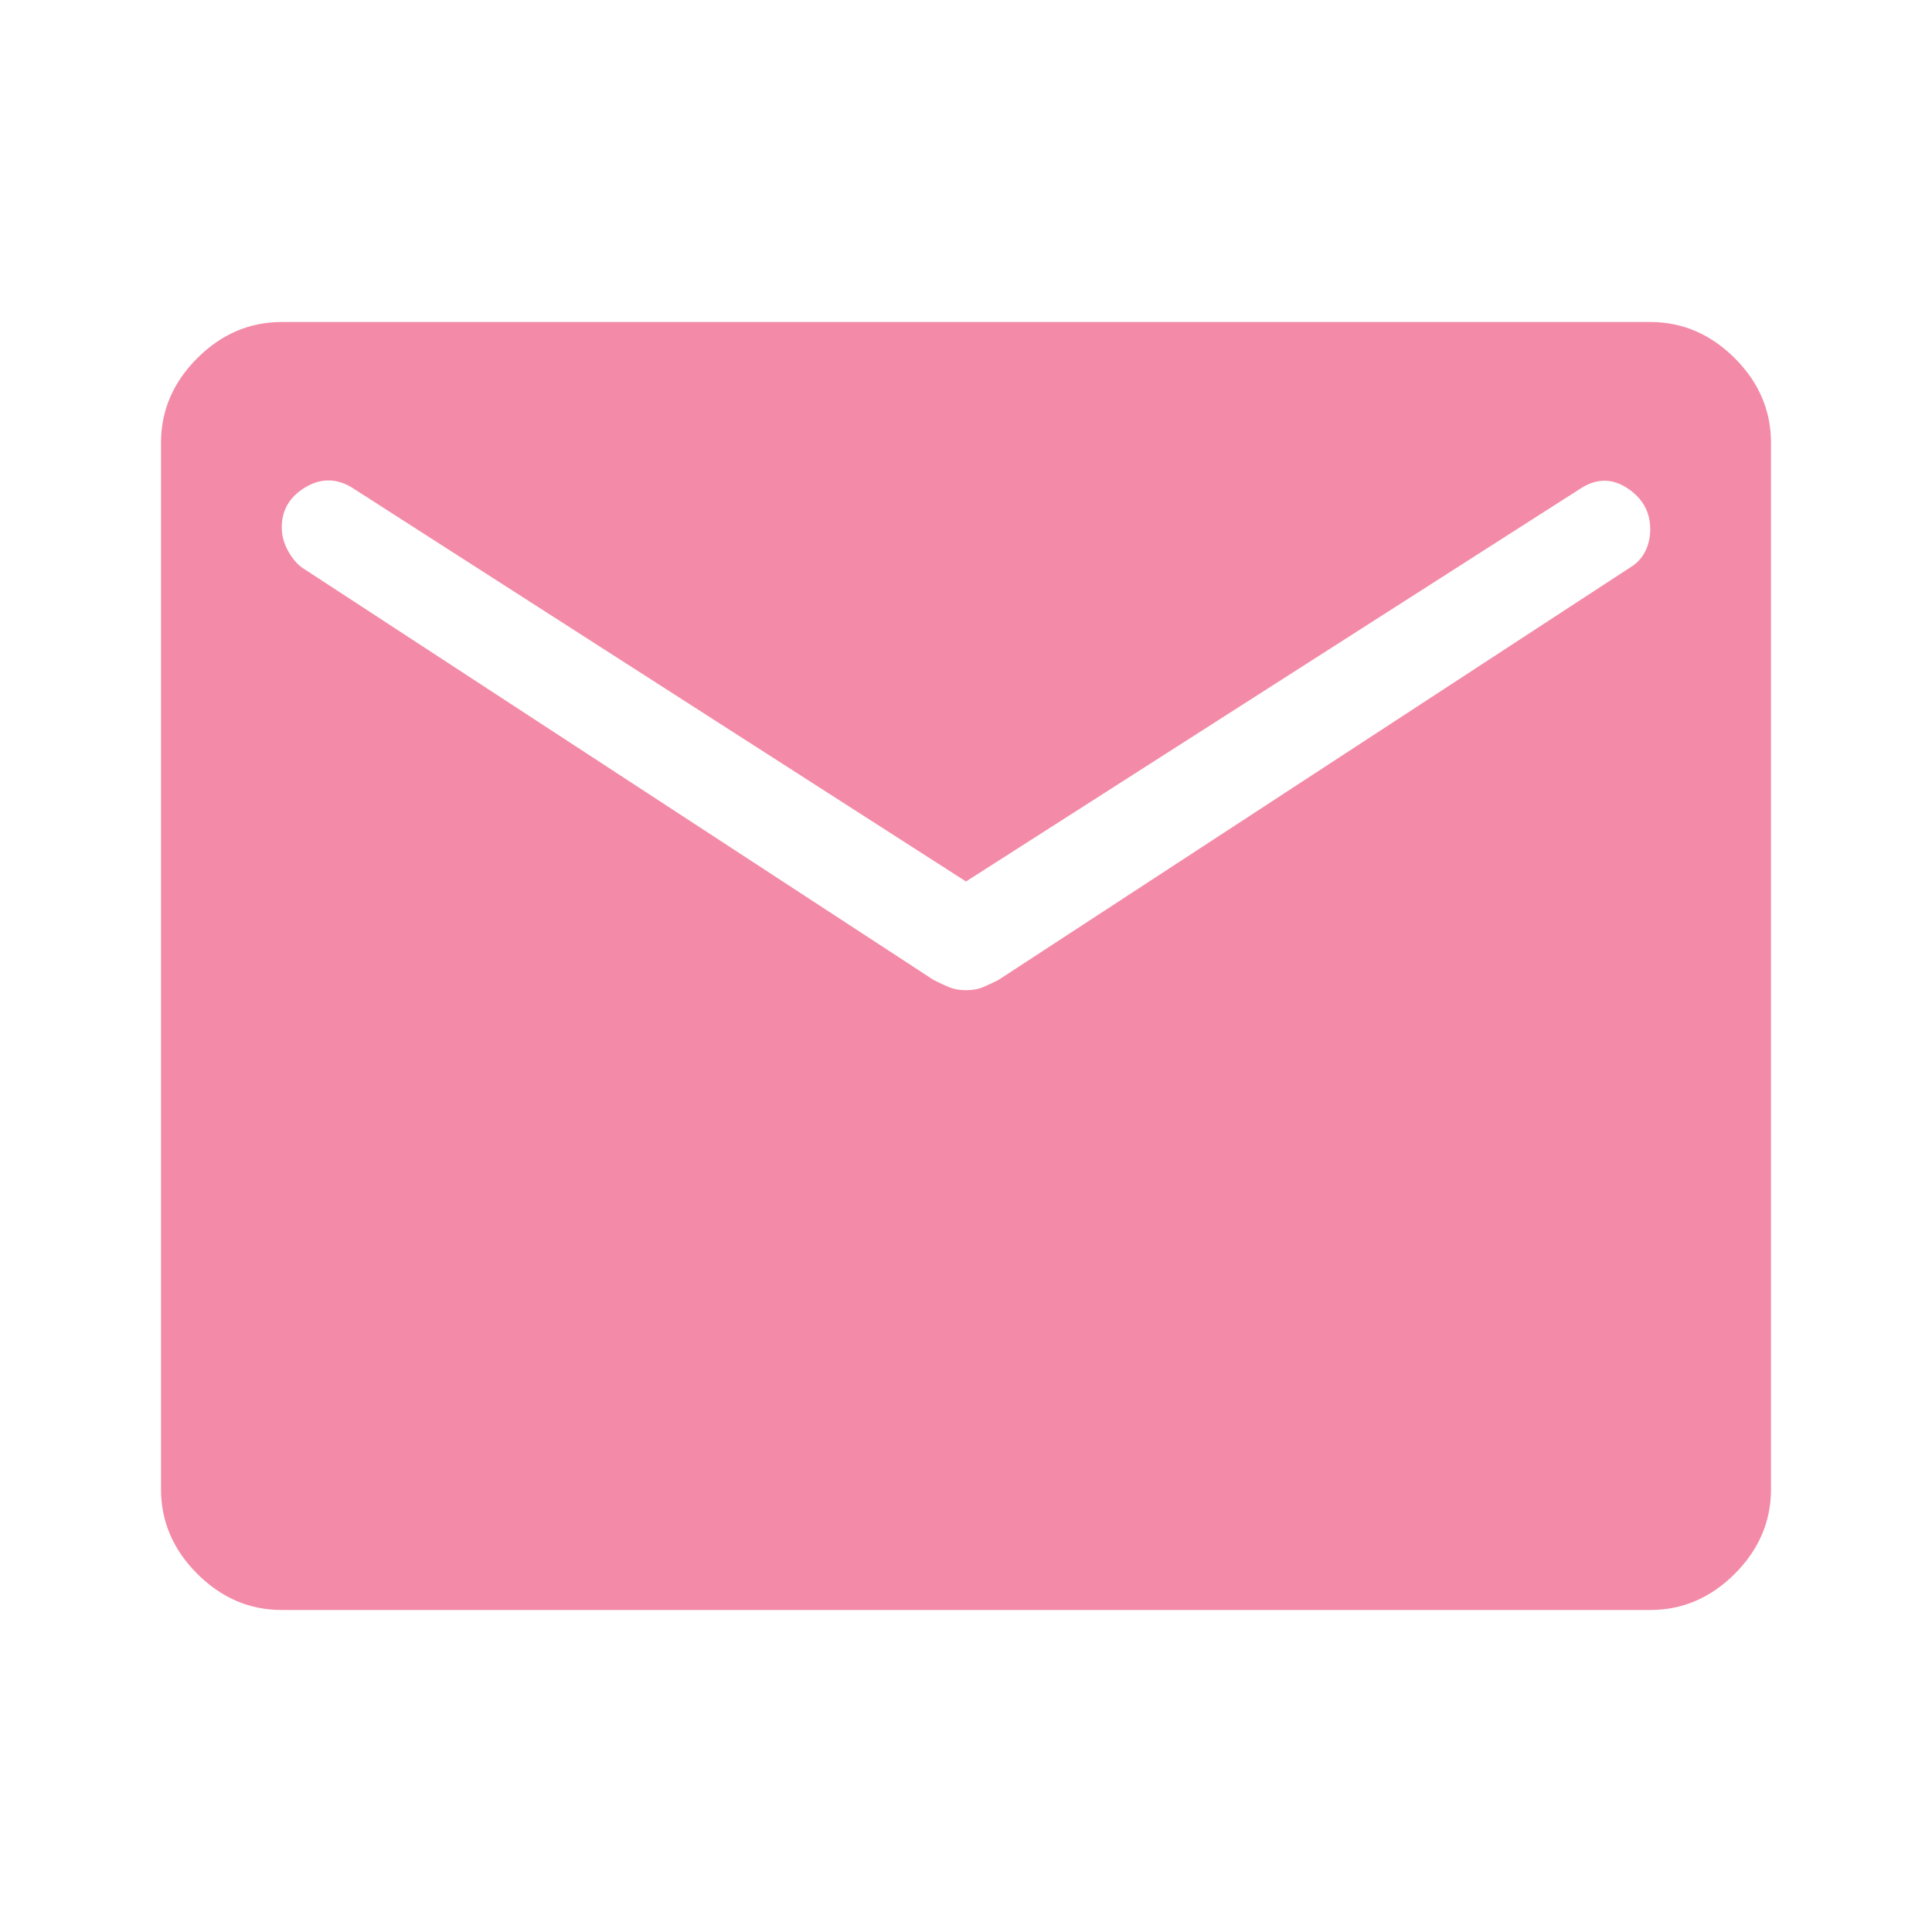 <svg width="27" height="27" viewBox="0 0 27 27" fill="none" xmlns="http://www.w3.org/2000/svg">
<path d="M3.938 22.5C3.487 22.5 3.094 22.331 2.756 21.994C2.419 21.656 2.25 21.262 2.25 20.812V6.188C2.25 5.737 2.419 5.344 2.756 5.006C3.094 4.669 3.487 4.5 3.938 4.5H23.062C23.512 4.5 23.906 4.669 24.244 5.006C24.581 5.344 24.75 5.737 24.75 6.188V20.812C24.75 21.262 24.581 21.656 24.244 21.994C23.906 22.331 23.512 22.5 23.062 22.5H3.938ZM13.5 13.838C13.594 13.838 13.673 13.823 13.739 13.795C13.805 13.767 13.875 13.734 13.95 13.697L22.781 7.931C22.875 7.875 22.945 7.8 22.992 7.706C23.039 7.612 23.062 7.509 23.062 7.397C23.062 7.153 22.955 6.961 22.739 6.82C22.523 6.68 22.303 6.684 22.078 6.834L13.5 12.319L4.95 6.834C4.725 6.684 4.5 6.675 4.275 6.806C4.05 6.938 3.938 7.125 3.938 7.369C3.938 7.481 3.966 7.589 4.022 7.692C4.078 7.795 4.144 7.875 4.219 7.931L13.05 13.697C13.125 13.734 13.195 13.767 13.261 13.795C13.327 13.823 13.406 13.838 13.5 13.838Z" fill="#F38BA8"/>
</svg>
